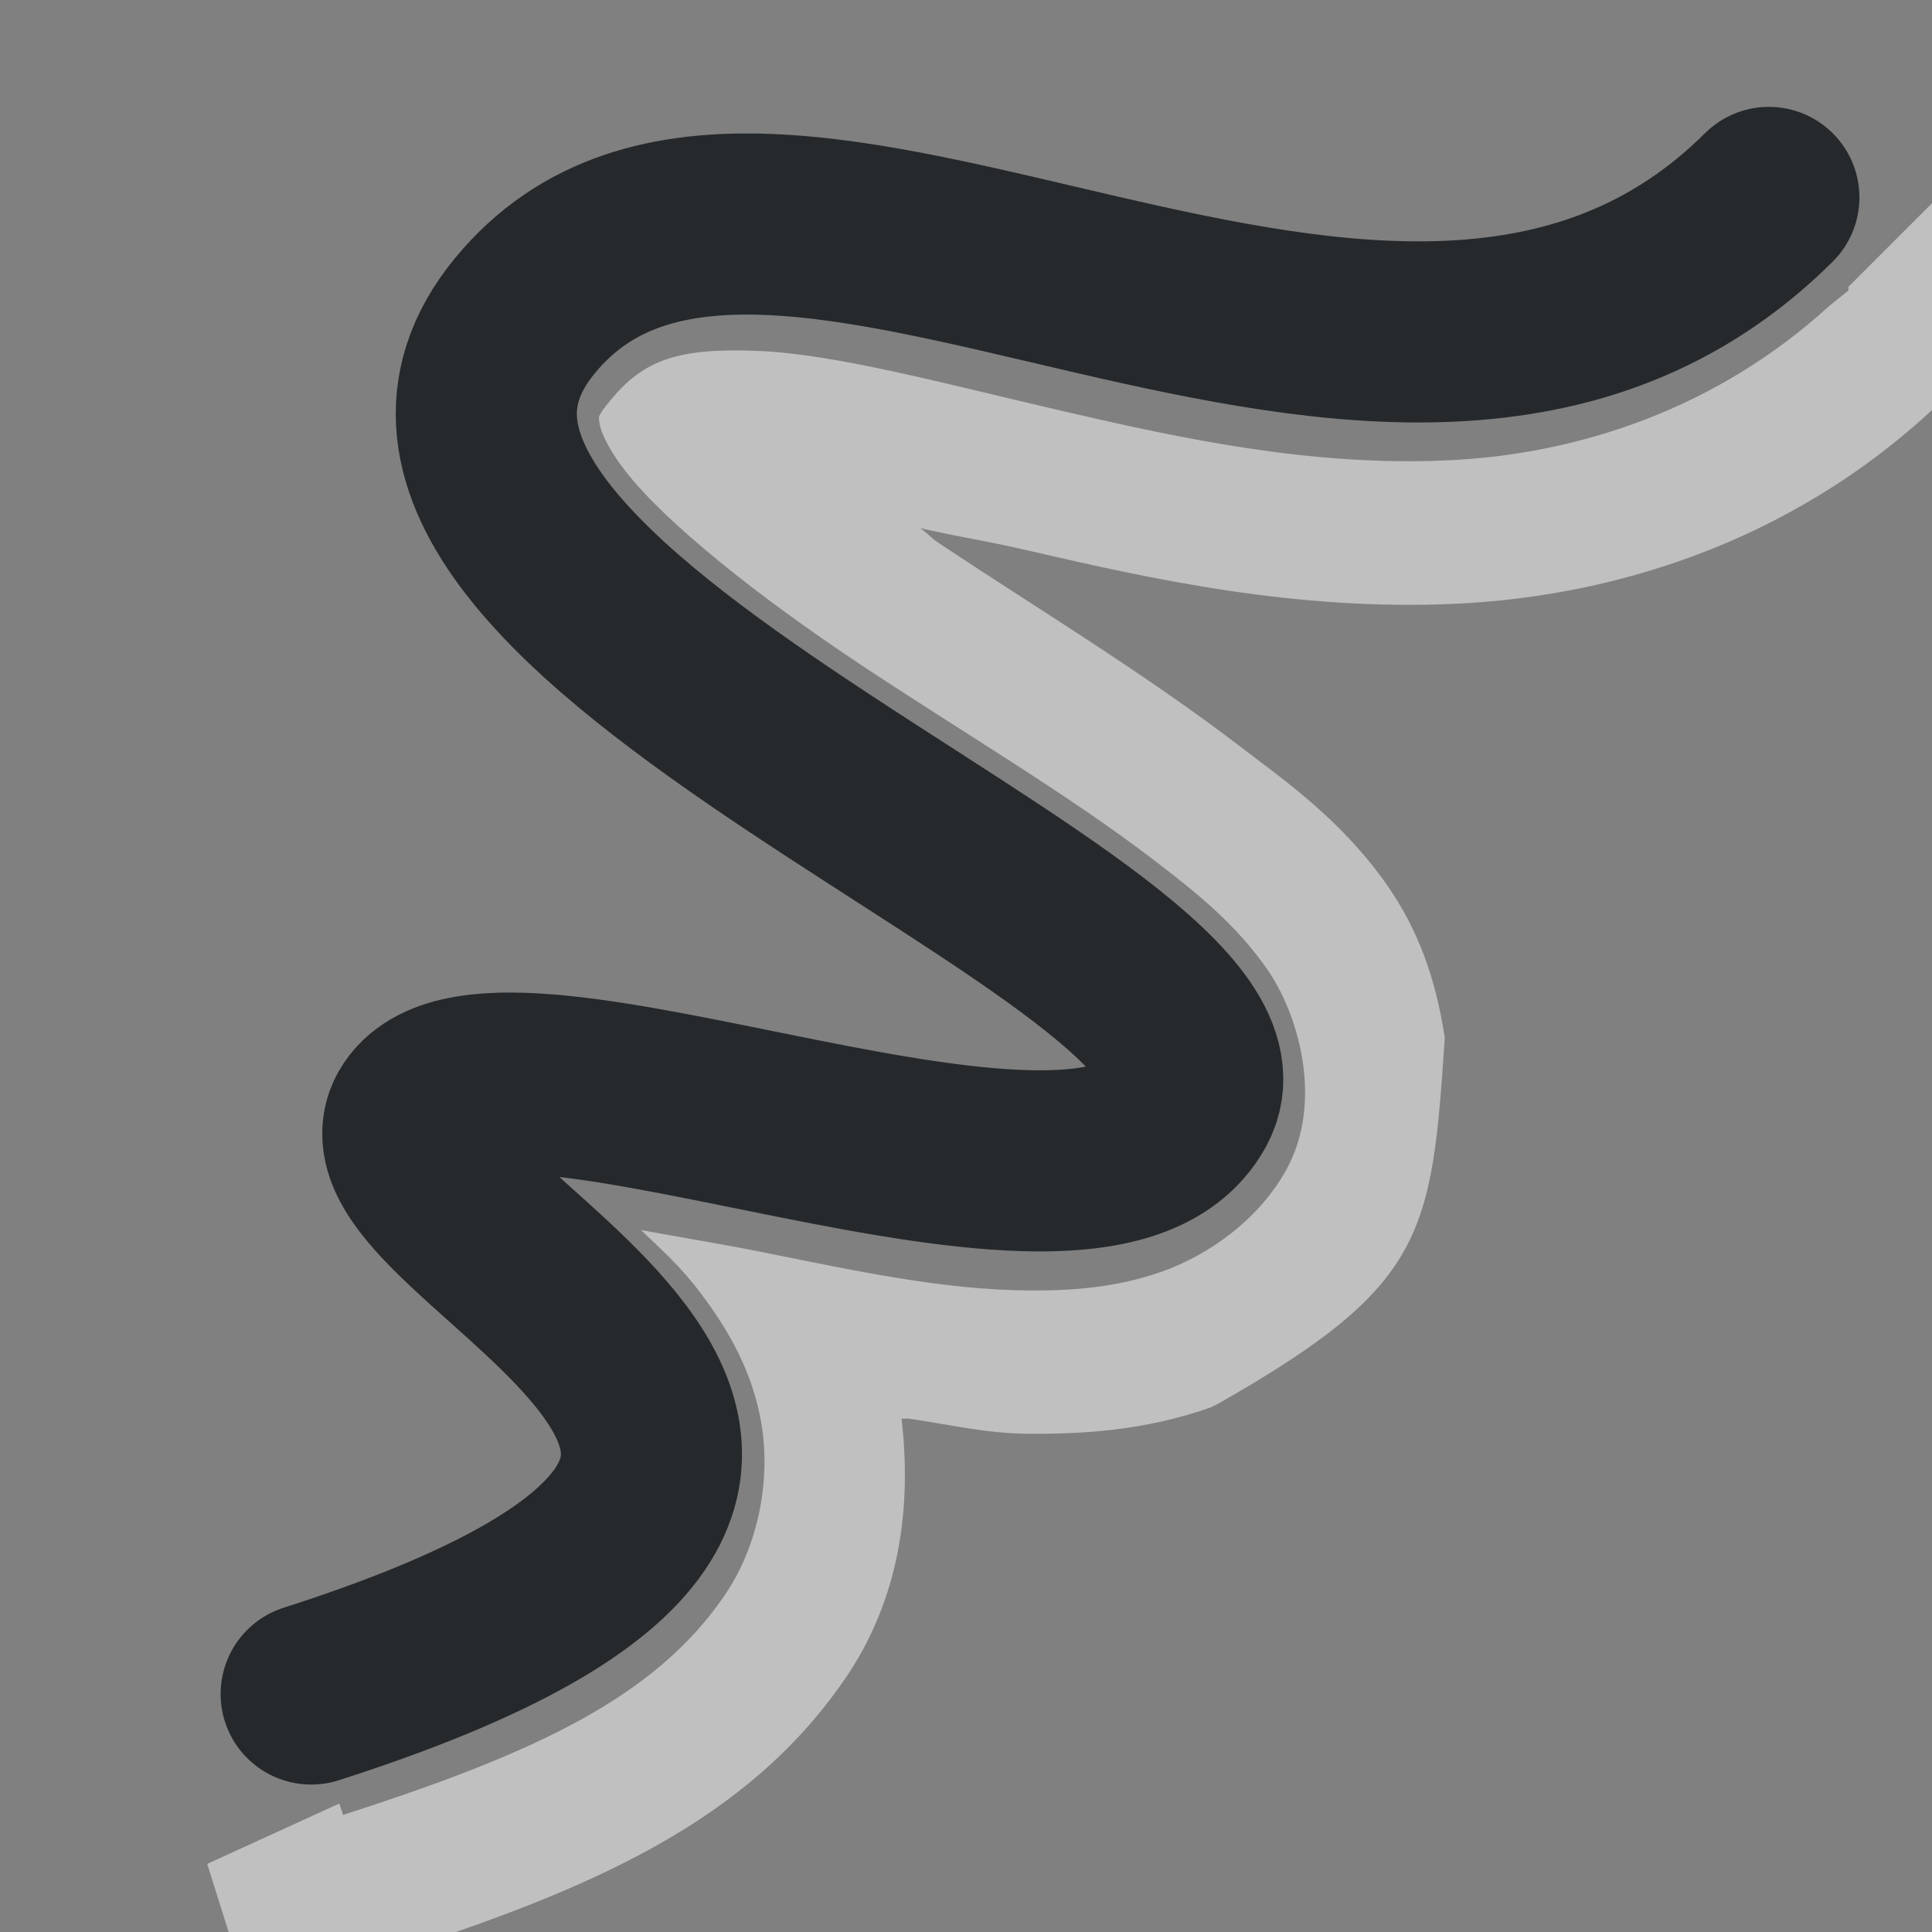 <?xml version="1.0" encoding="UTF-8"?>
<svg id="g" width="16" height="16" version="1.0" xmlns="http://www.w3.org/2000/svg" xmlns:cc="http://creativecommons.org/ns#" xmlns:dc="http://purl.org/dc/elements/1.1/" xmlns:rdf="http://www.w3.org/1999/02/22-rdf-syntax-ns#">
	<rect width="100%" height="100%" fill="#808080" stroke="none"/>
	<defs>
		<style id="current-color-scheme" type="text/css">.ColorScheme-Text {color:#090d11;}.ColorScheme-Background{color:#ffffff;}</style>
	</defs>
	<path id="a" d="m16.152 1.562 0.844 0.844-0.844 0.844c-1.204 1.197-2.724 1.686-4.094 1.75-1.327 0.062-2.533-0.207-3.531-0.438-0.398-0.092-0.567-0.111-0.906-0.188 0.072 0.051 0.083 0.076 0.156 0.125 0.796 0.53 1.699 1.074 2.5 1.688 0.37 0.283 0.842 0.611 1.219 1.156 0.249 0.361 0.394 0.759 0.469 1.25-0.108 1.637-0.162 2.056-1.875 3.031l-0.062 0.031c-0.556 0.197-1.079 0.221-1.5 0.219-0.37-0.002-0.661-0.077-1-0.125-0.021-3e-3 -0.042 0.003-0.062 0 0.085 0.727-0.011 1.489-0.469 2.156-0.808 1.177-2.091 1.74-3.781 2.281l-1.156 0.344-0.344-1.094 1.094-0.5 0.031 0.094c1.623-0.52 2.589-0.986 3.156-1.812 0.284-0.413 0.383-0.952 0.312-1.406s-0.284-0.806-0.5-1.094c-0.176-0.235-0.313-0.35-0.5-0.531 0.346 0.064 0.636 0.109 1.031 0.188 0.717 0.143 1.465 0.309 2.188 0.312 0.361 0.002 0.719-0.024 1.094-0.156s0.799-0.423 1.031-0.844c0.309-0.561 0.103-1.282-0.156-1.656s-0.581-0.633-0.938-0.906c-0.712-0.546-1.603-1.07-2.438-1.625s-1.601-1.163-1.938-1.594c-0.168-0.215-0.214-0.356-0.219-0.406s-0.024-0.044 0.094-0.188c0.275-0.335 0.567-0.433 1.219-0.406 0.652 0.027 1.546 0.272 2.531 0.5s2.059 0.459 3.188 0.406c1.073-0.05 2.219-0.424 3.156-1.281l0.156-0.125v-0.031l0.812-0.812z" style="fill-opacity:.5;fill:currentColor" class="ColorScheme-Background"/>
	<path id="f" d="m2.577 14.029c6.14-1.966 0.234-3.827 0.894-4.809 0.661-0.982 5.569 1.342 6.354-0.081 0.785-1.423-7.497-4.062-5.48-6.522s7.204 2.1 10.304-0.982" style="fill:none;stroke-linecap:round;stroke-linejoin:round;stroke-opacity:.75;stroke-width:1.5;stroke:currentColor" class="ColorScheme-Text"/>
</svg>
